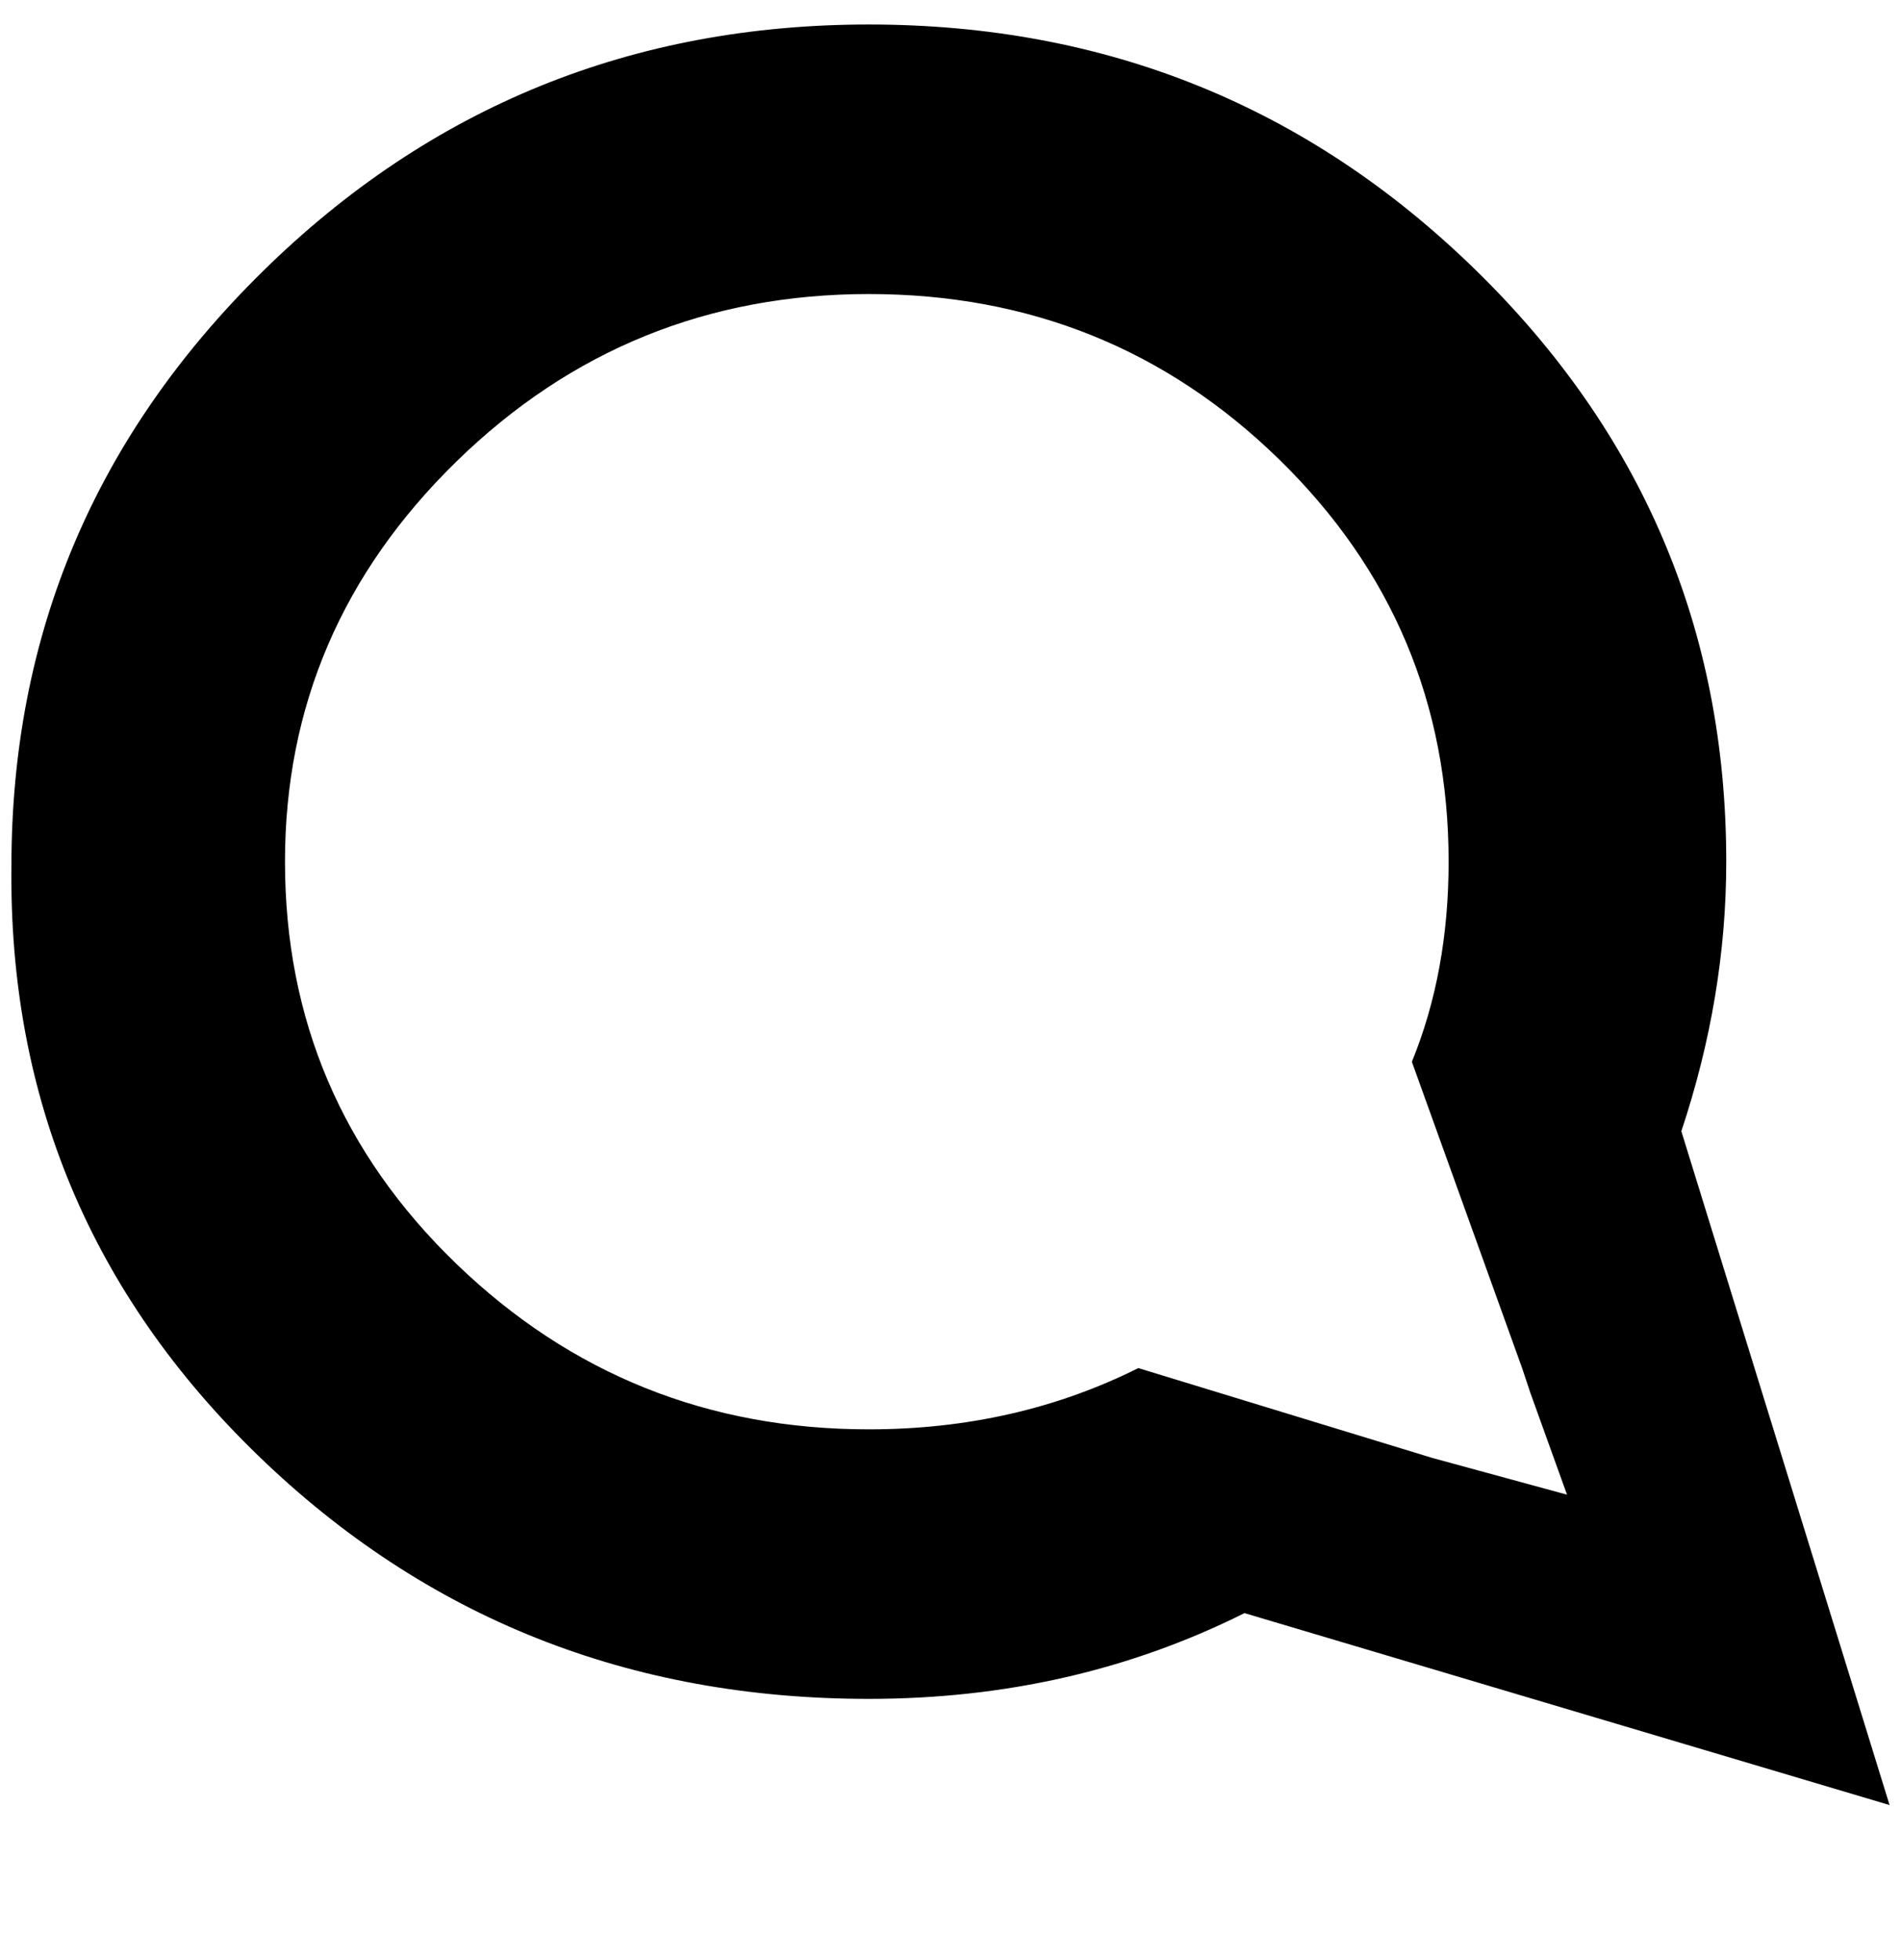 <svg xmlns="http://www.w3.org/2000/svg" xmlns:xlink="http://www.w3.org/1999/xlink" aria-hidden="true" role="img" class="iconify iconify--ps" width="0.97em" height="1em" preserveAspectRatio="xMidYMid meet" viewBox="0 0 464 480"><path fill="currentColor" d="M2 212q-1 85 60.5 144.5T212 416q50 0 92-21l158 47l-51-165q11-33 11-66q0-85-61.5-145T212 6T63.5 66.5T2 212zm352-1q0 27-9 49l27 75l2 6l9 25l-33-9l-72-22q-30 15-66 15q-59 0-101-40.5T69 211q0-57 42-98t101-41t100.5 40.5T354 211z"></path></svg>